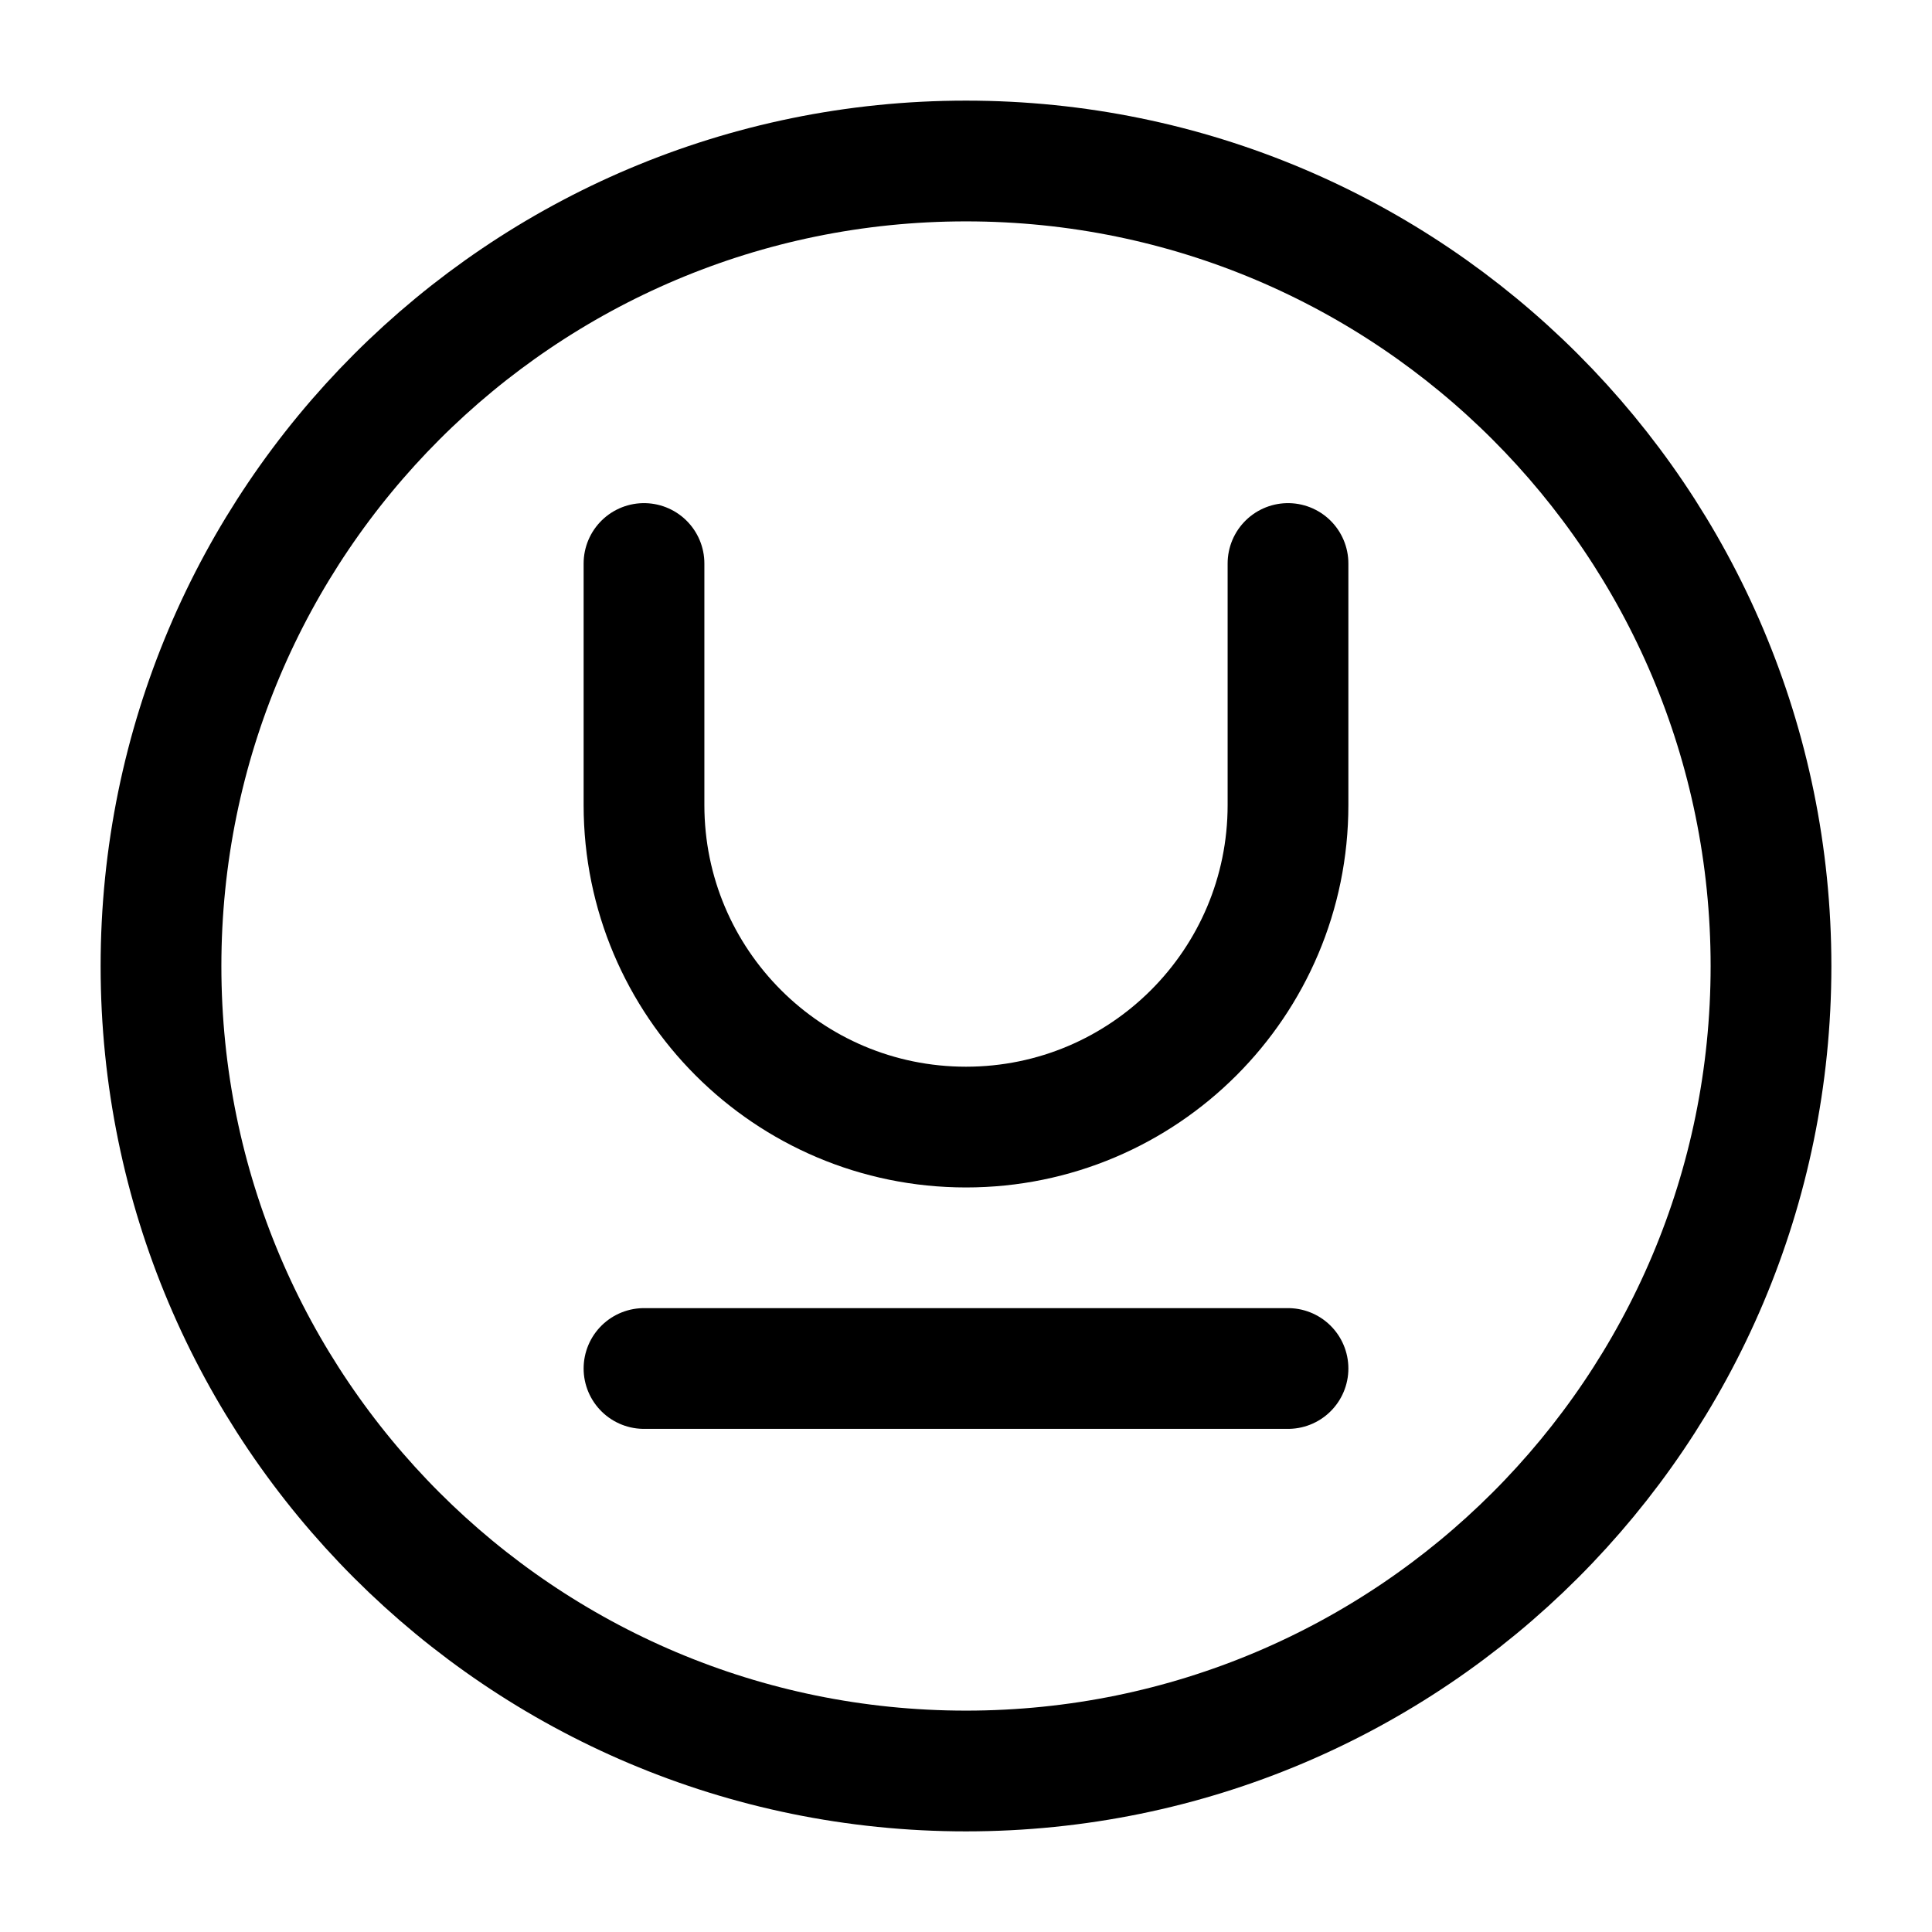 <svg width="24" height="24" viewBox="0 0 24 24" fill="none" xmlns="http://www.w3.org/2000/svg">
<path d="M2 12.001C2 6.478 6.477 2 12 2C17.523 2 22 6.478 22 12.001C22 17.523 17.523 22 12 22C6.477 22 2 17.523 2 12.001Z" stroke="#000000" stroke-width="1.5"/>
<path d="M8 17H16" stroke="#000000" stroke-width="1.5" stroke-linecap="round" stroke-linejoin="round"/>
<path d="M8 7V10.001C8 12.21 9.791 14.001 12 14.001C14.209 14.001 16 12.21 16 10.001V7" stroke="#000000" stroke-width="1.5" stroke-linecap="round" stroke-linejoin="round"/>
</svg>

